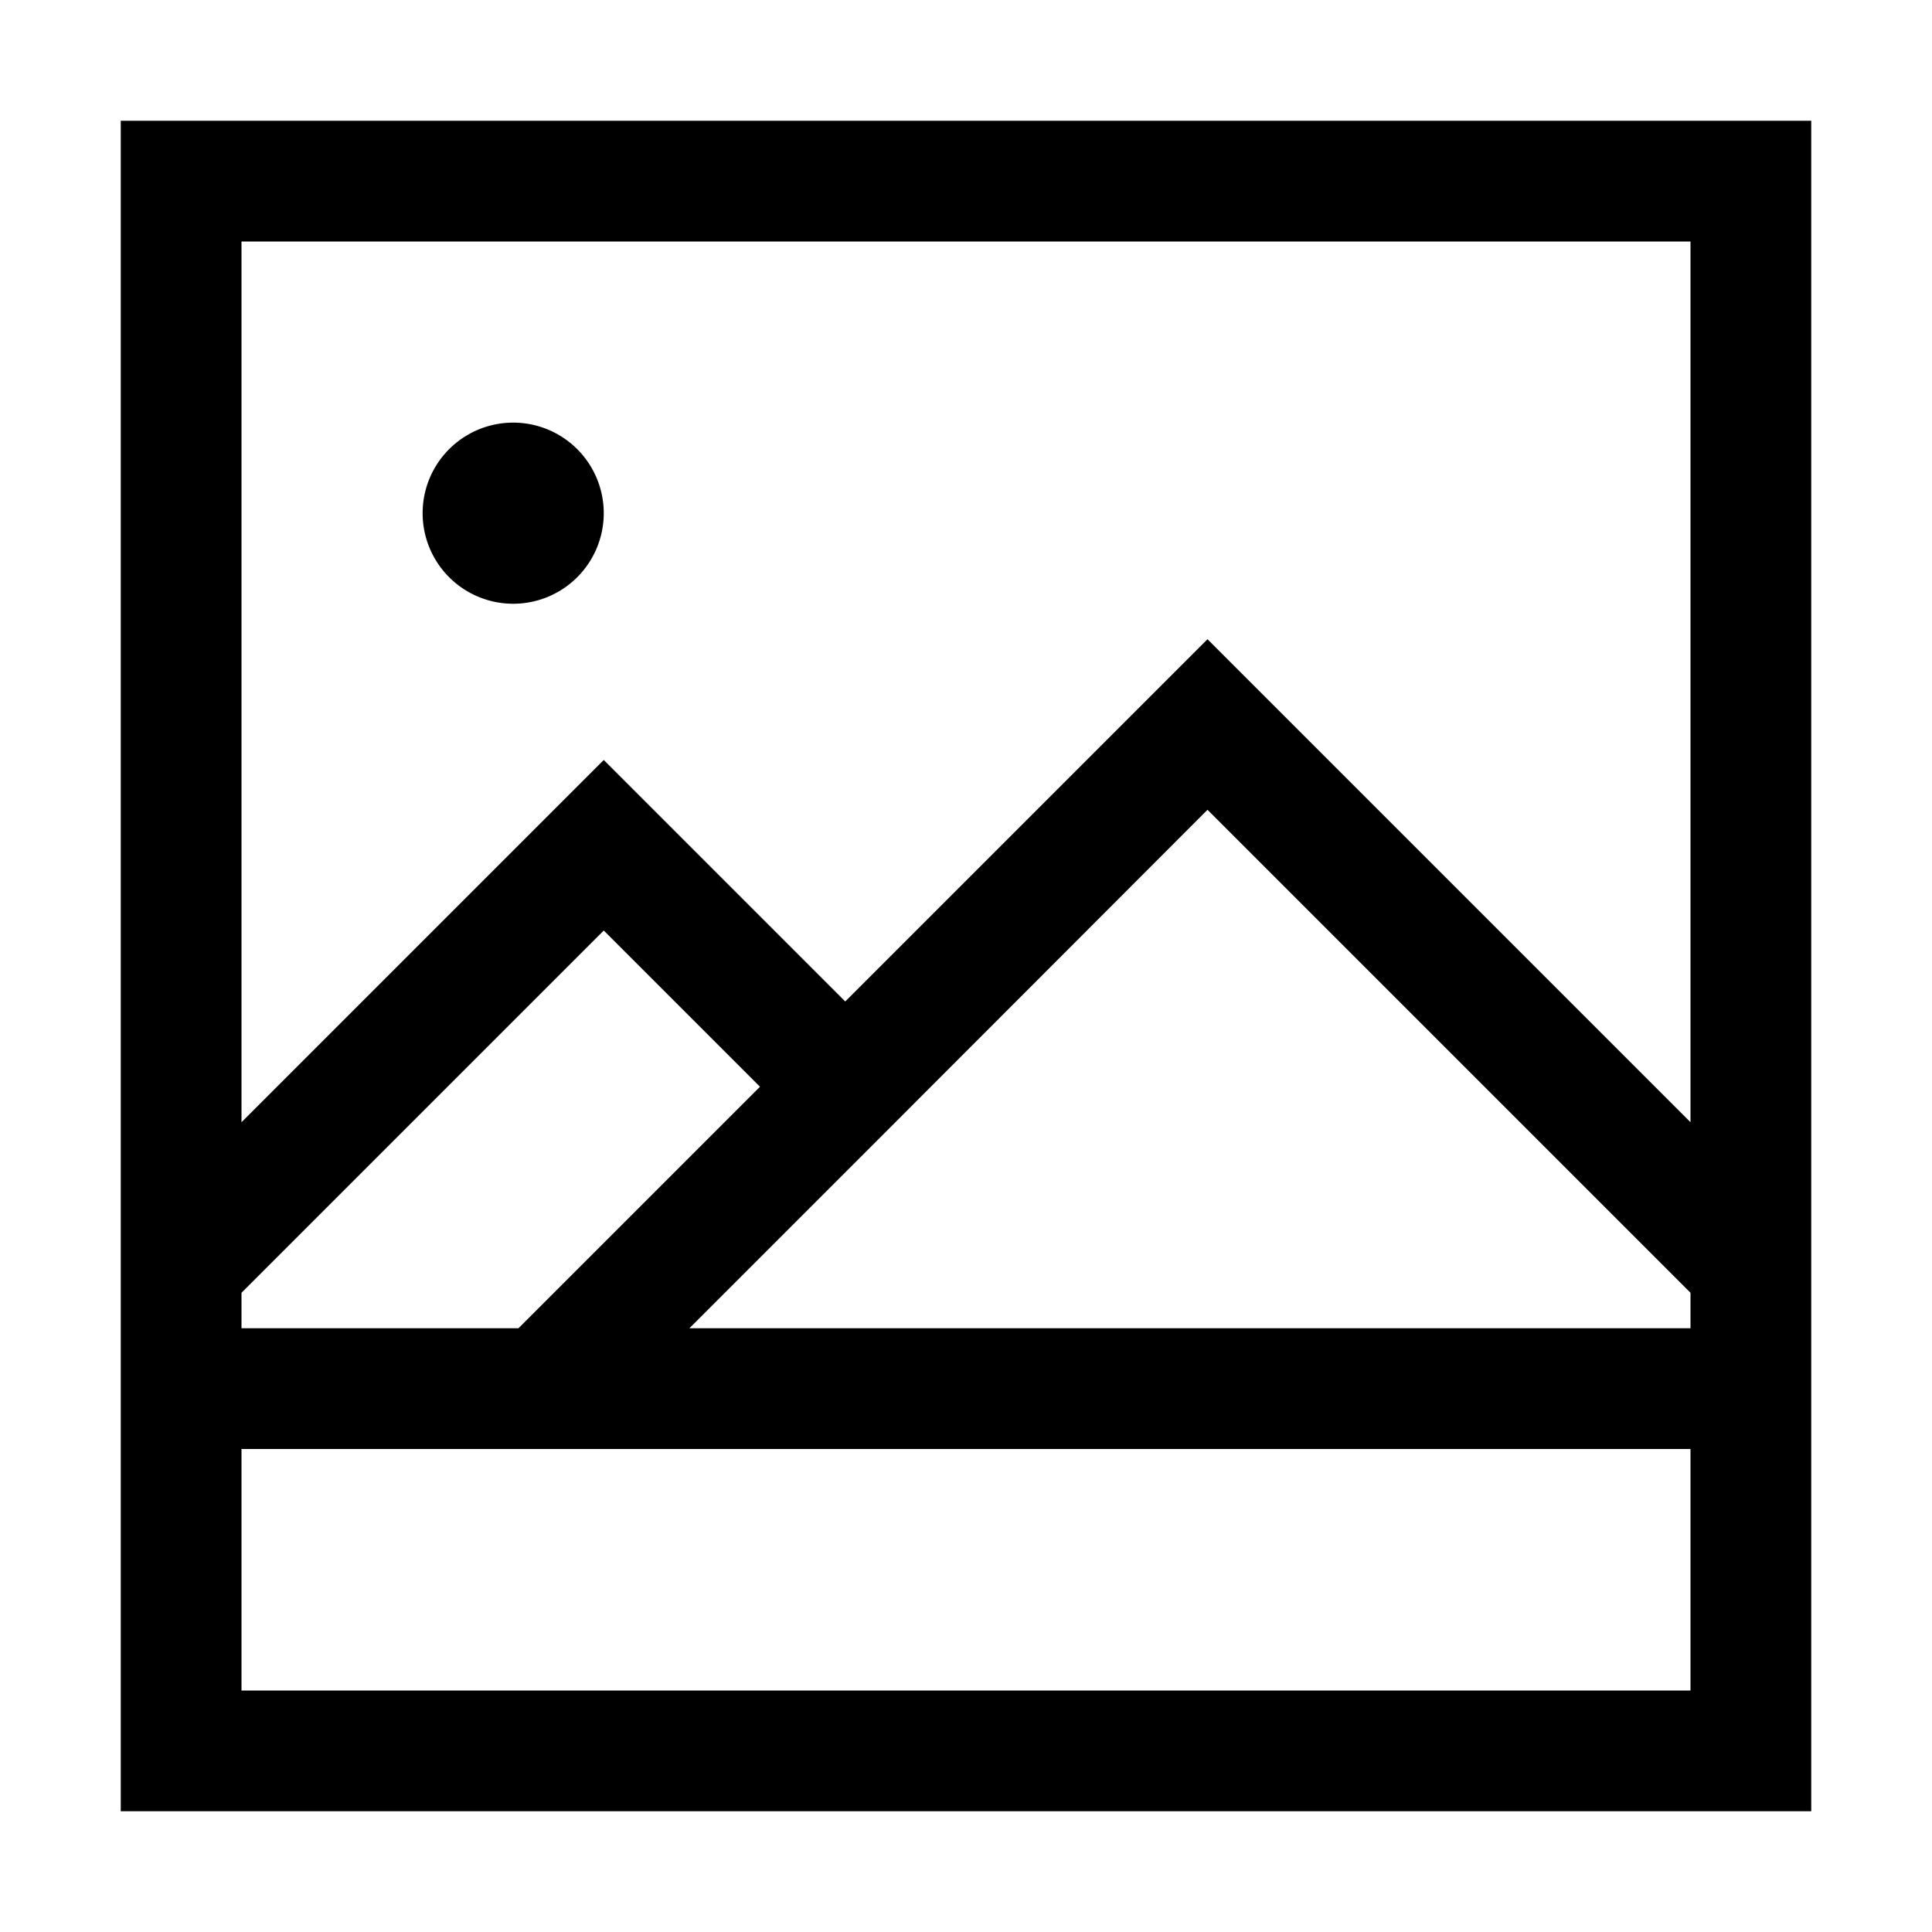 <svg xmlns="http://www.w3.org/2000/svg" width="24" height="24" viewBox="0 0 448 512"><path d="M416 384l0 64L32 448l0-64 384 0zM105.4 352L32 352l0-9.4 96-96L169.4 288l-60.7 60.7-3.3 3.3zm45.3 0l52.7-52.7L288 214.6l128 128 0 9.4-265.4 0zM416 297.4L299.3 180.7 288 169.4l-11.3 11.3L192 265.4l-52.7-52.7L128 201.4l-11.3 11.3L32 297.4 32 64l384 0 0 233.4zM448 336l0-272 0-32-32 0L32 32 0 32 0 64 0 336s0 0 0 0l0 16 0 16 0 16 0 64 0 32 32 0 384 0 32 0 0-32 0-64 0-16 0-16 0-16s0 0 0 0zM128 136a24 24 0 1 0 -48 0 24 24 0 1 0 48 0z"/></svg>